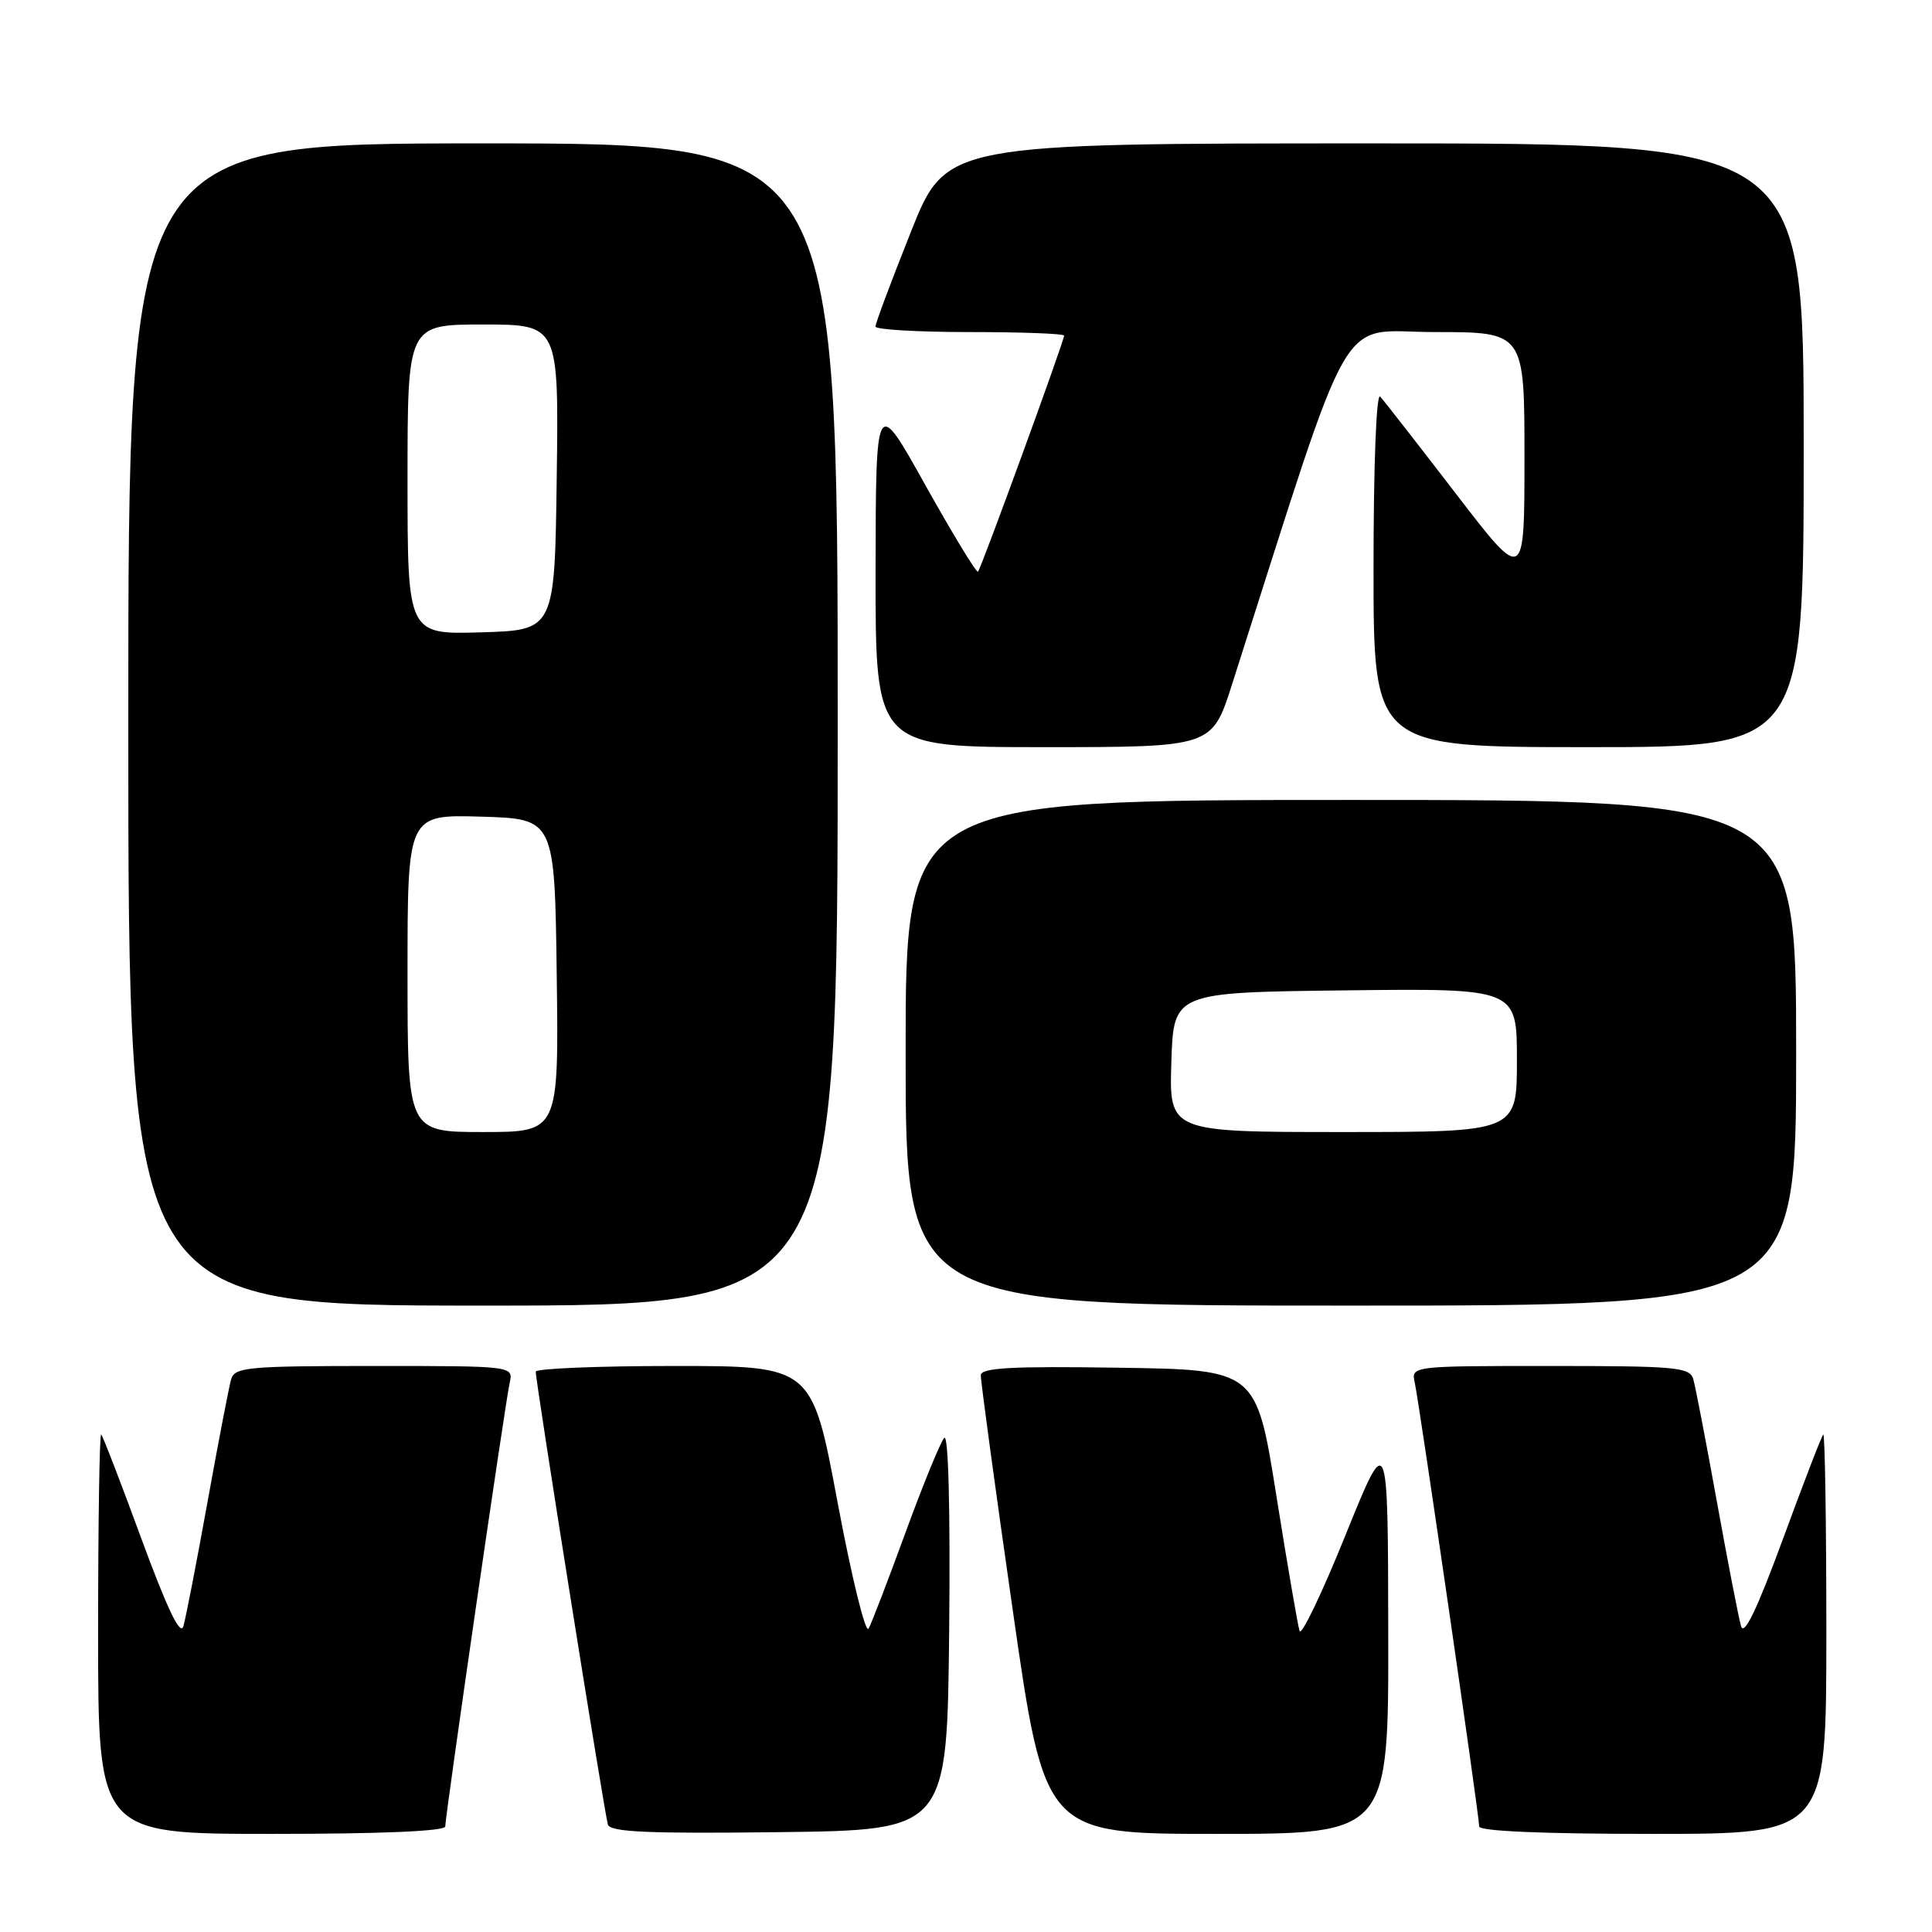 <?xml version="1.0" encoding="UTF-8" standalone="no"?>
<!DOCTYPE svg PUBLIC "-//W3C//DTD SVG 1.1//EN" "http://www.w3.org/Graphics/SVG/1.1/DTD/svg11.dtd" >
<svg xmlns="http://www.w3.org/2000/svg" xmlns:xlink="http://www.w3.org/1999/xlink" version="1.1" viewBox="0 0 256 256">
 <g >
 <path fill="currentColor"
d=" M 59.00 242.01 C 59.00 240.56 66.94 185.91 67.53 183.25 C 68.04 181.00 68.04 181.00 49.59 181.00 C 32.87 181.00 31.09 181.16 30.63 182.75 C 30.35 183.71 28.94 191.03 27.50 199.00 C 26.06 206.97 24.62 214.39 24.30 215.48 C 23.90 216.83 22.18 213.24 18.77 203.98 C 16.05 196.56 13.64 190.31 13.41 190.08 C 13.19 189.85 13.00 201.67 13.00 216.33 C 13.00 243.00 13.00 243.00 36.00 243.00 C 50.58 243.00 59.00 242.64 59.00 242.01 Z  M 125.77 216.03 C 125.93 200.08 125.67 189.95 125.12 190.53 C 124.62 191.06 122.32 196.68 120.01 203.00 C 117.70 209.32 115.49 215.09 115.09 215.80 C 114.69 216.52 112.84 208.98 110.98 199.05 C 107.60 181.00 107.60 181.00 89.30 181.00 C 79.24 181.00 70.99 181.34 70.99 181.75 C 70.96 182.99 80.11 240.40 80.55 241.77 C 80.86 242.76 85.92 242.98 103.23 242.77 C 125.50 242.50 125.50 242.50 125.77 216.03 Z  M 183.95 216.25 C 183.91 189.50 183.91 189.50 178.27 203.45 C 175.17 211.12 172.44 216.82 172.20 216.11 C 171.97 215.41 170.58 207.33 169.12 198.16 C 166.47 181.50 166.47 181.50 148.23 181.23 C 134.01 181.01 129.99 181.24 129.96 182.23 C 129.94 182.93 131.83 196.89 134.18 213.25 C 138.44 243.00 138.44 243.00 161.22 243.00 C 184.00 243.00 184.00 243.00 183.95 216.25 Z  M 242.00 216.33 C 242.00 201.67 241.81 189.85 241.59 190.08 C 241.36 190.31 238.95 196.56 236.23 203.98 C 232.82 213.24 231.10 216.83 230.70 215.48 C 230.38 214.39 228.94 206.97 227.50 199.00 C 226.06 191.03 224.65 183.71 224.37 182.75 C 223.91 181.16 222.13 181.00 205.41 181.00 C 186.96 181.00 186.96 181.00 187.47 183.25 C 188.06 185.91 196.00 240.56 196.00 242.01 C 196.00 242.64 204.42 243.00 219.00 243.00 C 242.00 243.00 242.00 243.00 242.00 216.33 Z  M 111.00 96.00 C 111.00 19.00 111.00 19.00 64.00 19.00 C 17.00 19.00 17.00 19.00 17.00 96.00 C 17.00 173.00 17.00 173.00 64.00 173.00 C 111.00 173.00 111.00 173.00 111.00 96.00 Z  M 238.00 139.50 C 238.00 106.00 238.00 106.00 179.00 106.00 C 120.00 106.00 120.00 106.00 120.00 139.50 C 120.00 173.00 120.00 173.00 179.00 173.00 C 238.00 173.00 238.00 173.00 238.00 139.50 Z  M 163.23 90.75 C 179.69 39.32 177.00 44.00 190.11 44.00 C 202.00 44.00 202.00 44.00 202.00 60.62 C 202.00 77.25 202.00 77.25 192.88 65.37 C 187.86 58.84 183.36 53.07 182.88 52.55 C 182.37 52.00 182.00 61.68 182.00 75.30 C 182.00 99.00 182.00 99.00 210.50 99.00 C 239.00 99.00 239.00 99.00 239.00 59.00 C 239.00 19.00 239.00 19.00 182.18 19.00 C 125.35 19.00 125.35 19.00 120.68 30.77 C 118.10 37.24 116.00 42.86 116.00 43.27 C 116.00 43.67 121.62 44.00 128.50 44.00 C 135.38 44.00 141.00 44.21 141.00 44.47 C 141.00 45.19 130.00 75.34 129.59 75.75 C 129.39 75.95 126.26 70.80 122.63 64.31 C 116.05 52.50 116.05 52.50 116.02 75.75 C 116.00 99.00 116.00 99.00 138.29 99.00 C 160.59 99.00 160.59 99.00 163.23 90.75 Z  M 54.00 128.96 C 54.00 107.93 54.00 107.93 63.75 108.21 C 73.50 108.50 73.50 108.50 73.77 129.25 C 74.04 150.00 74.04 150.00 64.02 150.00 C 54.00 150.00 54.00 150.00 54.00 128.96 Z  M 54.00 63.54 C 54.00 43.00 54.00 43.00 64.02 43.00 C 74.04 43.00 74.04 43.00 73.77 63.25 C 73.50 83.50 73.50 83.50 63.75 83.79 C 54.00 84.07 54.00 84.07 54.00 63.54 Z  M 155.21 140.75 C 155.50 131.50 155.50 131.50 178.25 131.23 C 201.00 130.96 201.00 130.96 201.00 140.48 C 201.00 150.00 201.00 150.00 177.96 150.00 C 154.92 150.00 154.92 150.00 155.21 140.75 Z "/>
</g>
</svg>